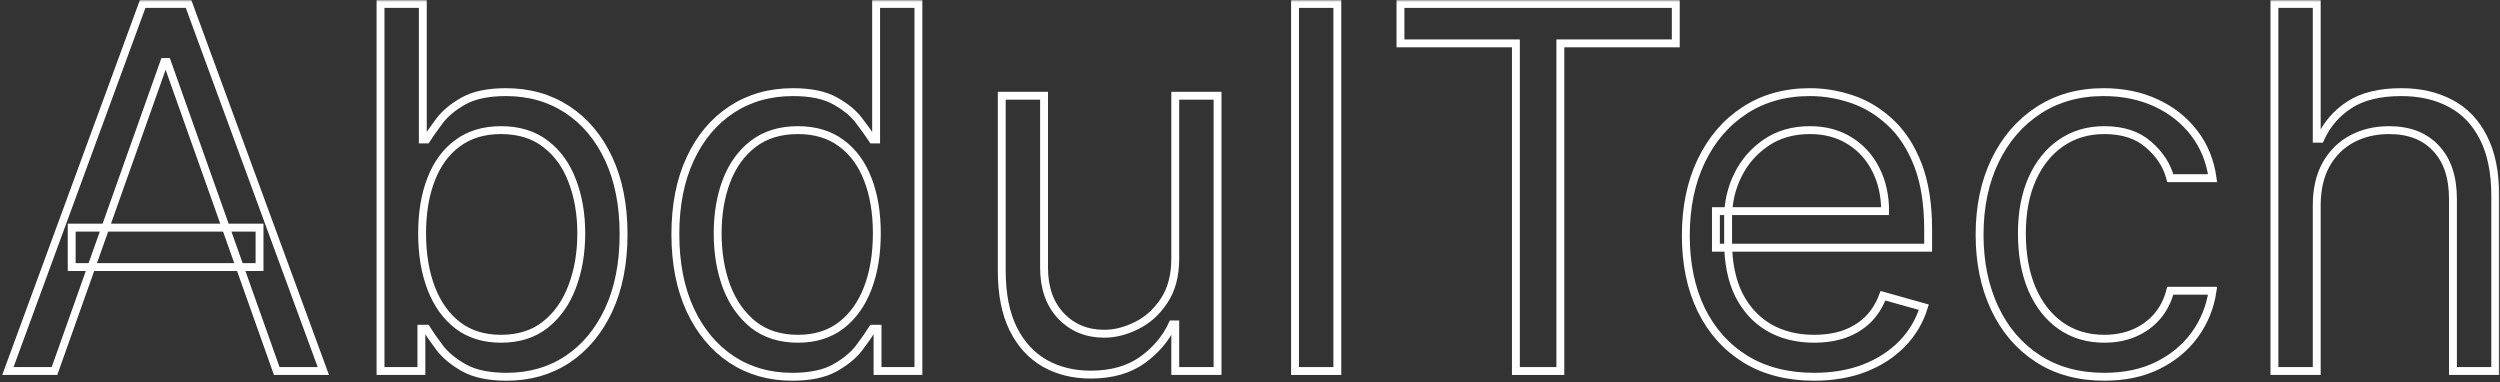 <svg id="abdultech" width="634" height="97" viewBox="0 0 634 97" fill="none"
    xmlns="http://www.w3.org/2000/svg">
    <rect x="0" y="0" width="634" height="97" fill="#333333" stroke="none"/>
    <mask id="path-1-outside-1_1_6" maskUnits="userSpaceOnUse" x="0" y="0" width="634" height="97"
        fill="black">
        <rect fill="white" width="634" height="97" />
        <path
            d="M13.818 94.091H2L36.182 1H47.818L82 94.091H70.182L42.364 15.727H41.636L13.818 94.091ZM18.182 57.727H65.818V67.727H18.182V57.727Z" />
        <path
            d="M96.5 94.091V1H107.227V35.364H108.136C108.924 34.151 110.015 32.606 111.409 30.727C112.833 28.818 114.864 27.121 117.5 25.636C120.167 24.121 123.773 23.364 128.318 23.364C134.197 23.364 139.379 24.833 143.864 27.773C148.348 30.712 151.848 34.879 154.364 40.273C156.879 45.667 158.136 52.03 158.136 59.364C158.136 66.758 156.879 73.167 154.364 78.591C151.848 83.985 148.364 88.167 143.909 91.136C139.455 94.076 134.318 95.546 128.5 95.546C124.015 95.546 120.424 94.803 117.727 93.318C115.03 91.803 112.955 90.091 111.5 88.182C110.045 86.242 108.924 84.636 108.136 83.364H106.864V94.091H96.5ZM107.045 59.182C107.045 64.455 107.818 69.106 109.364 73.136C110.909 77.136 113.167 80.273 116.136 82.546C119.106 84.788 122.742 85.909 127.045 85.909C131.53 85.909 135.273 84.727 138.273 82.364C141.303 79.97 143.576 76.758 145.091 72.727C146.636 68.667 147.409 64.151 147.409 59.182C147.409 54.273 146.652 49.849 145.136 45.909C143.652 41.939 141.394 38.803 138.364 36.5C135.364 34.167 131.591 33 127.045 33C122.682 33 119.015 34.106 116.045 36.318C113.076 38.5 110.833 41.561 109.318 45.5C107.803 49.409 107.045 53.97 107.045 59.182Z" />
        <path
            d="M200.909 95.546C195.091 95.546 189.955 94.076 185.5 91.136C181.045 88.167 177.561 83.985 175.045 78.591C172.53 73.167 171.273 66.758 171.273 59.364C171.273 52.03 172.53 45.667 175.045 40.273C177.561 34.879 181.061 30.712 185.545 27.773C190.03 24.833 195.212 23.364 201.091 23.364C205.636 23.364 209.227 24.121 211.864 25.636C214.53 27.121 216.561 28.818 217.955 30.727C219.379 32.606 220.485 34.151 221.273 35.364H222.182V1H232.909V94.091H222.545V83.364H221.273C220.485 84.636 219.364 86.242 217.909 88.182C216.455 90.091 214.379 91.803 211.682 93.318C208.985 94.803 205.394 95.546 200.909 95.546ZM202.364 85.909C206.667 85.909 210.303 84.788 213.273 82.546C216.242 80.273 218.5 77.136 220.045 73.136C221.591 69.106 222.364 64.455 222.364 59.182C222.364 53.97 221.606 49.409 220.091 45.5C218.576 41.561 216.333 38.5 213.364 36.318C210.394 34.106 206.727 33 202.364 33C197.818 33 194.03 34.167 191 36.5C188 38.803 185.742 41.939 184.227 45.909C182.742 49.849 182 54.273 182 59.182C182 64.151 182.758 68.667 184.273 72.727C185.818 76.758 188.091 79.97 191.091 82.364C194.121 84.727 197.879 85.909 202.364 85.909Z" />
        <path
            d="M298.045 65.546V24.273H308.773V94.091H298.045V82.273H297.318C295.682 85.818 293.136 88.833 289.682 91.318C286.227 93.773 281.864 95 276.591 95C272.227 95 268.348 94.046 264.955 92.136C261.561 90.197 258.894 87.288 256.955 83.409C255.015 79.5 254.045 74.576 254.045 68.636V24.273H264.773V67.909C264.773 73 266.197 77.061 269.045 80.091C271.924 83.121 275.591 84.636 280.045 84.636C282.712 84.636 285.424 83.954 288.182 82.591C290.97 81.227 293.303 79.136 295.182 76.318C297.091 73.5 298.045 69.909 298.045 65.546Z" />
        <path d="M339.148 1V94.091H328.42V1H339.148Z" />
        <path d="M355.159 11V1H424.977V11H395.705V94.091H384.432V11H355.159Z" />
        <path
            d="M460.068 95.546C453.341 95.546 447.538 94.061 442.659 91.091C437.811 88.091 434.068 83.909 431.432 78.546C428.826 73.151 427.523 66.879 427.523 59.727C427.523 52.576 428.826 46.273 431.432 40.818C434.068 35.333 437.735 31.061 442.432 28C447.159 24.909 452.674 23.364 458.977 23.364C462.614 23.364 466.205 23.97 469.75 25.182C473.295 26.394 476.523 28.364 479.432 31.091C482.341 33.788 484.659 37.364 486.386 41.818C488.114 46.273 488.977 51.758 488.977 58.273V62.818H435.159V53.545H478.068C478.068 49.606 477.28 46.091 475.705 43C474.159 39.909 471.947 37.47 469.068 35.682C466.22 33.894 462.856 33 458.977 33C454.705 33 451.008 34.061 447.886 36.182C444.795 38.273 442.417 41 440.75 44.364C439.083 47.727 438.25 51.333 438.25 55.182V61.364C438.25 66.636 439.159 71.106 440.977 74.773C442.826 78.409 445.386 81.182 448.659 83.091C451.932 84.97 455.735 85.909 460.068 85.909C462.886 85.909 465.432 85.515 467.705 84.727C470.008 83.909 471.992 82.697 473.659 81.091C475.326 79.454 476.614 77.424 477.523 75L487.886 77.909C486.795 81.424 484.962 84.515 482.386 87.182C479.811 89.818 476.629 91.879 472.841 93.364C469.053 94.818 464.795 95.546 460.068 95.546Z" />
        <path
            d="M533.659 95.546C527.114 95.546 521.477 94 516.75 90.909C512.023 87.818 508.386 83.561 505.841 78.136C503.295 72.712 502.023 66.515 502.023 59.545C502.023 52.455 503.326 46.197 505.932 40.773C508.568 35.318 512.235 31.061 516.932 28C521.659 24.909 527.174 23.364 533.477 23.364C538.386 23.364 542.811 24.273 546.75 26.091C550.689 27.909 553.917 30.454 556.432 33.727C558.947 37 560.508 40.818 561.114 45.182H550.386C549.568 42 547.75 39.182 544.932 36.727C542.144 34.242 538.386 33 533.659 33C529.477 33 525.811 34.091 522.659 36.273C519.538 38.424 517.099 41.47 515.341 45.409C513.614 49.318 512.75 53.909 512.75 59.182C512.75 64.576 513.599 69.273 515.295 73.273C517.023 77.273 519.447 80.379 522.568 82.591C525.72 84.803 529.417 85.909 533.659 85.909C536.447 85.909 538.977 85.424 541.25 84.454C543.523 83.485 545.447 82.091 547.023 80.273C548.599 78.454 549.72 76.273 550.386 73.727H561.114C560.508 77.849 559.008 81.561 556.614 84.864C554.25 88.136 551.114 90.742 547.205 92.682C543.326 94.591 538.811 95.546 533.659 95.546Z" />
        <path
            d="M587.523 52.091V94.091H576.795V1H587.523V35.182H588.432C590.068 31.576 592.523 28.712 595.795 26.591C599.099 24.439 603.492 23.364 608.977 23.364C613.735 23.364 617.902 24.318 621.477 26.227C625.053 28.106 627.826 31 629.795 34.909C631.795 38.788 632.795 43.727 632.795 49.727V94.091H622.068V50.455C622.068 44.909 620.629 40.621 617.75 37.591C614.902 34.53 610.947 33 605.886 33C602.371 33 599.22 33.742 596.432 35.227C593.674 36.712 591.492 38.879 589.886 41.727C588.311 44.576 587.523 48.03 587.523 52.091Z" />
    </mask>
    <path
        d="M13.818 94.091H2L36.182 1H47.818L82 94.091H70.182L42.364 15.727H41.636L13.818 94.091ZM18.182 57.727H65.818V67.727H18.182V57.727Z"
        stroke="white" stroke-width="2" mask="url(#path-1-outside-1_1_6)" />
    <path
        d="M96.5 94.091V1H107.227V35.364H108.136C108.924 34.151 110.015 32.606 111.409 30.727C112.833 28.818 114.864 27.121 117.5 25.636C120.167 24.121 123.773 23.364 128.318 23.364C134.197 23.364 139.379 24.833 143.864 27.773C148.348 30.712 151.848 34.879 154.364 40.273C156.879 45.667 158.136 52.03 158.136 59.364C158.136 66.758 156.879 73.167 154.364 78.591C151.848 83.985 148.364 88.167 143.909 91.136C139.455 94.076 134.318 95.546 128.5 95.546C124.015 95.546 120.424 94.803 117.727 93.318C115.03 91.803 112.955 90.091 111.5 88.182C110.045 86.242 108.924 84.636 108.136 83.364H106.864V94.091H96.5ZM107.045 59.182C107.045 64.455 107.818 69.106 109.364 73.136C110.909 77.136 113.167 80.273 116.136 82.546C119.106 84.788 122.742 85.909 127.045 85.909C131.53 85.909 135.273 84.727 138.273 82.364C141.303 79.97 143.576 76.758 145.091 72.727C146.636 68.667 147.409 64.151 147.409 59.182C147.409 54.273 146.652 49.849 145.136 45.909C143.652 41.939 141.394 38.803 138.364 36.5C135.364 34.167 131.591 33 127.045 33C122.682 33 119.015 34.106 116.045 36.318C113.076 38.5 110.833 41.561 109.318 45.5C107.803 49.409 107.045 53.97 107.045 59.182Z"
        stroke="white" stroke-width="2" mask="url(#path-1-outside-1_1_6)" />
    <path
        d="M200.909 95.546C195.091 95.546 189.955 94.076 185.5 91.136C181.045 88.167 177.561 83.985 175.045 78.591C172.53 73.167 171.273 66.758 171.273 59.364C171.273 52.03 172.53 45.667 175.045 40.273C177.561 34.879 181.061 30.712 185.545 27.773C190.03 24.833 195.212 23.364 201.091 23.364C205.636 23.364 209.227 24.121 211.864 25.636C214.53 27.121 216.561 28.818 217.955 30.727C219.379 32.606 220.485 34.151 221.273 35.364H222.182V1H232.909V94.091H222.545V83.364H221.273C220.485 84.636 219.364 86.242 217.909 88.182C216.455 90.091 214.379 91.803 211.682 93.318C208.985 94.803 205.394 95.546 200.909 95.546ZM202.364 85.909C206.667 85.909 210.303 84.788 213.273 82.546C216.242 80.273 218.5 77.136 220.045 73.136C221.591 69.106 222.364 64.455 222.364 59.182C222.364 53.97 221.606 49.409 220.091 45.5C218.576 41.561 216.333 38.5 213.364 36.318C210.394 34.106 206.727 33 202.364 33C197.818 33 194.03 34.167 191 36.5C188 38.803 185.742 41.939 184.227 45.909C182.742 49.849 182 54.273 182 59.182C182 64.151 182.758 68.667 184.273 72.727C185.818 76.758 188.091 79.97 191.091 82.364C194.121 84.727 197.879 85.909 202.364 85.909Z"
        stroke="white" stroke-width="2" mask="url(#path-1-outside-1_1_6)" />
    <path
        d="M298.045 65.546V24.273H308.773V94.091H298.045V82.273H297.318C295.682 85.818 293.136 88.833 289.682 91.318C286.227 93.773 281.864 95 276.591 95C272.227 95 268.348 94.046 264.955 92.136C261.561 90.197 258.894 87.288 256.955 83.409C255.015 79.5 254.045 74.576 254.045 68.636V24.273H264.773V67.909C264.773 73 266.197 77.061 269.045 80.091C271.924 83.121 275.591 84.636 280.045 84.636C282.712 84.636 285.424 83.954 288.182 82.591C290.97 81.227 293.303 79.136 295.182 76.318C297.091 73.5 298.045 69.909 298.045 65.546Z"
        stroke="white" stroke-width="2" mask="url(#path-1-outside-1_1_6)" />
    <path d="M339.148 1V94.091H328.42V1H339.148Z" stroke="white" stroke-width="2"
        mask="url(#path-1-outside-1_1_6)" />
    <path d="M355.159 11V1H424.977V11H395.705V94.091H384.432V11H355.159Z" stroke="white"
        stroke-width="2" mask="url(#path-1-outside-1_1_6)" />
    <path
        d="M460.068 95.546C453.341 95.546 447.538 94.061 442.659 91.091C437.811 88.091 434.068 83.909 431.432 78.546C428.826 73.151 427.523 66.879 427.523 59.727C427.523 52.576 428.826 46.273 431.432 40.818C434.068 35.333 437.735 31.061 442.432 28C447.159 24.909 452.674 23.364 458.977 23.364C462.614 23.364 466.205 23.97 469.75 25.182C473.295 26.394 476.523 28.364 479.432 31.091C482.341 33.788 484.659 37.364 486.386 41.818C488.114 46.273 488.977 51.758 488.977 58.273V62.818H435.159V53.545H478.068C478.068 49.606 477.28 46.091 475.705 43C474.159 39.909 471.947 37.47 469.068 35.682C466.22 33.894 462.856 33 458.977 33C454.705 33 451.008 34.061 447.886 36.182C444.795 38.273 442.417 41 440.75 44.364C439.083 47.727 438.25 51.333 438.25 55.182V61.364C438.25 66.636 439.159 71.106 440.977 74.773C442.826 78.409 445.386 81.182 448.659 83.091C451.932 84.97 455.735 85.909 460.068 85.909C462.886 85.909 465.432 85.515 467.705 84.727C470.008 83.909 471.992 82.697 473.659 81.091C475.326 79.454 476.614 77.424 477.523 75L487.886 77.909C486.795 81.424 484.962 84.515 482.386 87.182C479.811 89.818 476.629 91.879 472.841 93.364C469.053 94.818 464.795 95.546 460.068 95.546Z"
        stroke="white" stroke-width="2" mask="url(#path-1-outside-1_1_6)" />
    <path
        d="M533.659 95.546C527.114 95.546 521.477 94 516.75 90.909C512.023 87.818 508.386 83.561 505.841 78.136C503.295 72.712 502.023 66.515 502.023 59.545C502.023 52.455 503.326 46.197 505.932 40.773C508.568 35.318 512.235 31.061 516.932 28C521.659 24.909 527.174 23.364 533.477 23.364C538.386 23.364 542.811 24.273 546.75 26.091C550.689 27.909 553.917 30.454 556.432 33.727C558.947 37 560.508 40.818 561.114 45.182H550.386C549.568 42 547.75 39.182 544.932 36.727C542.144 34.242 538.386 33 533.659 33C529.477 33 525.811 34.091 522.659 36.273C519.538 38.424 517.099 41.47 515.341 45.409C513.614 49.318 512.75 53.909 512.75 59.182C512.75 64.576 513.599 69.273 515.295 73.273C517.023 77.273 519.447 80.379 522.568 82.591C525.72 84.803 529.417 85.909 533.659 85.909C536.447 85.909 538.977 85.424 541.25 84.454C543.523 83.485 545.447 82.091 547.023 80.273C548.599 78.454 549.72 76.273 550.386 73.727H561.114C560.508 77.849 559.008 81.561 556.614 84.864C554.25 88.136 551.114 90.742 547.205 92.682C543.326 94.591 538.811 95.546 533.659 95.546Z"
        stroke="white" stroke-width="2" mask="url(#path-1-outside-1_1_6)" />
    <path
        d="M587.523 52.091V94.091H576.795V1H587.523V35.182H588.432C590.068 31.576 592.523 28.712 595.795 26.591C599.099 24.439 603.492 23.364 608.977 23.364C613.735 23.364 617.902 24.318 621.477 26.227C625.053 28.106 627.826 31 629.795 34.909C631.795 38.788 632.795 43.727 632.795 49.727V94.091H622.068V50.455C622.068 44.909 620.629 40.621 617.75 37.591C614.902 34.53 610.947 33 605.886 33C602.371 33 599.22 33.742 596.432 35.227C593.674 36.712 591.492 38.879 589.886 41.727C588.311 44.576 587.523 48.03 587.523 52.091Z"
        stroke="white" stroke-width="2" mask="url(#path-1-outside-1_1_6)" />
</svg>